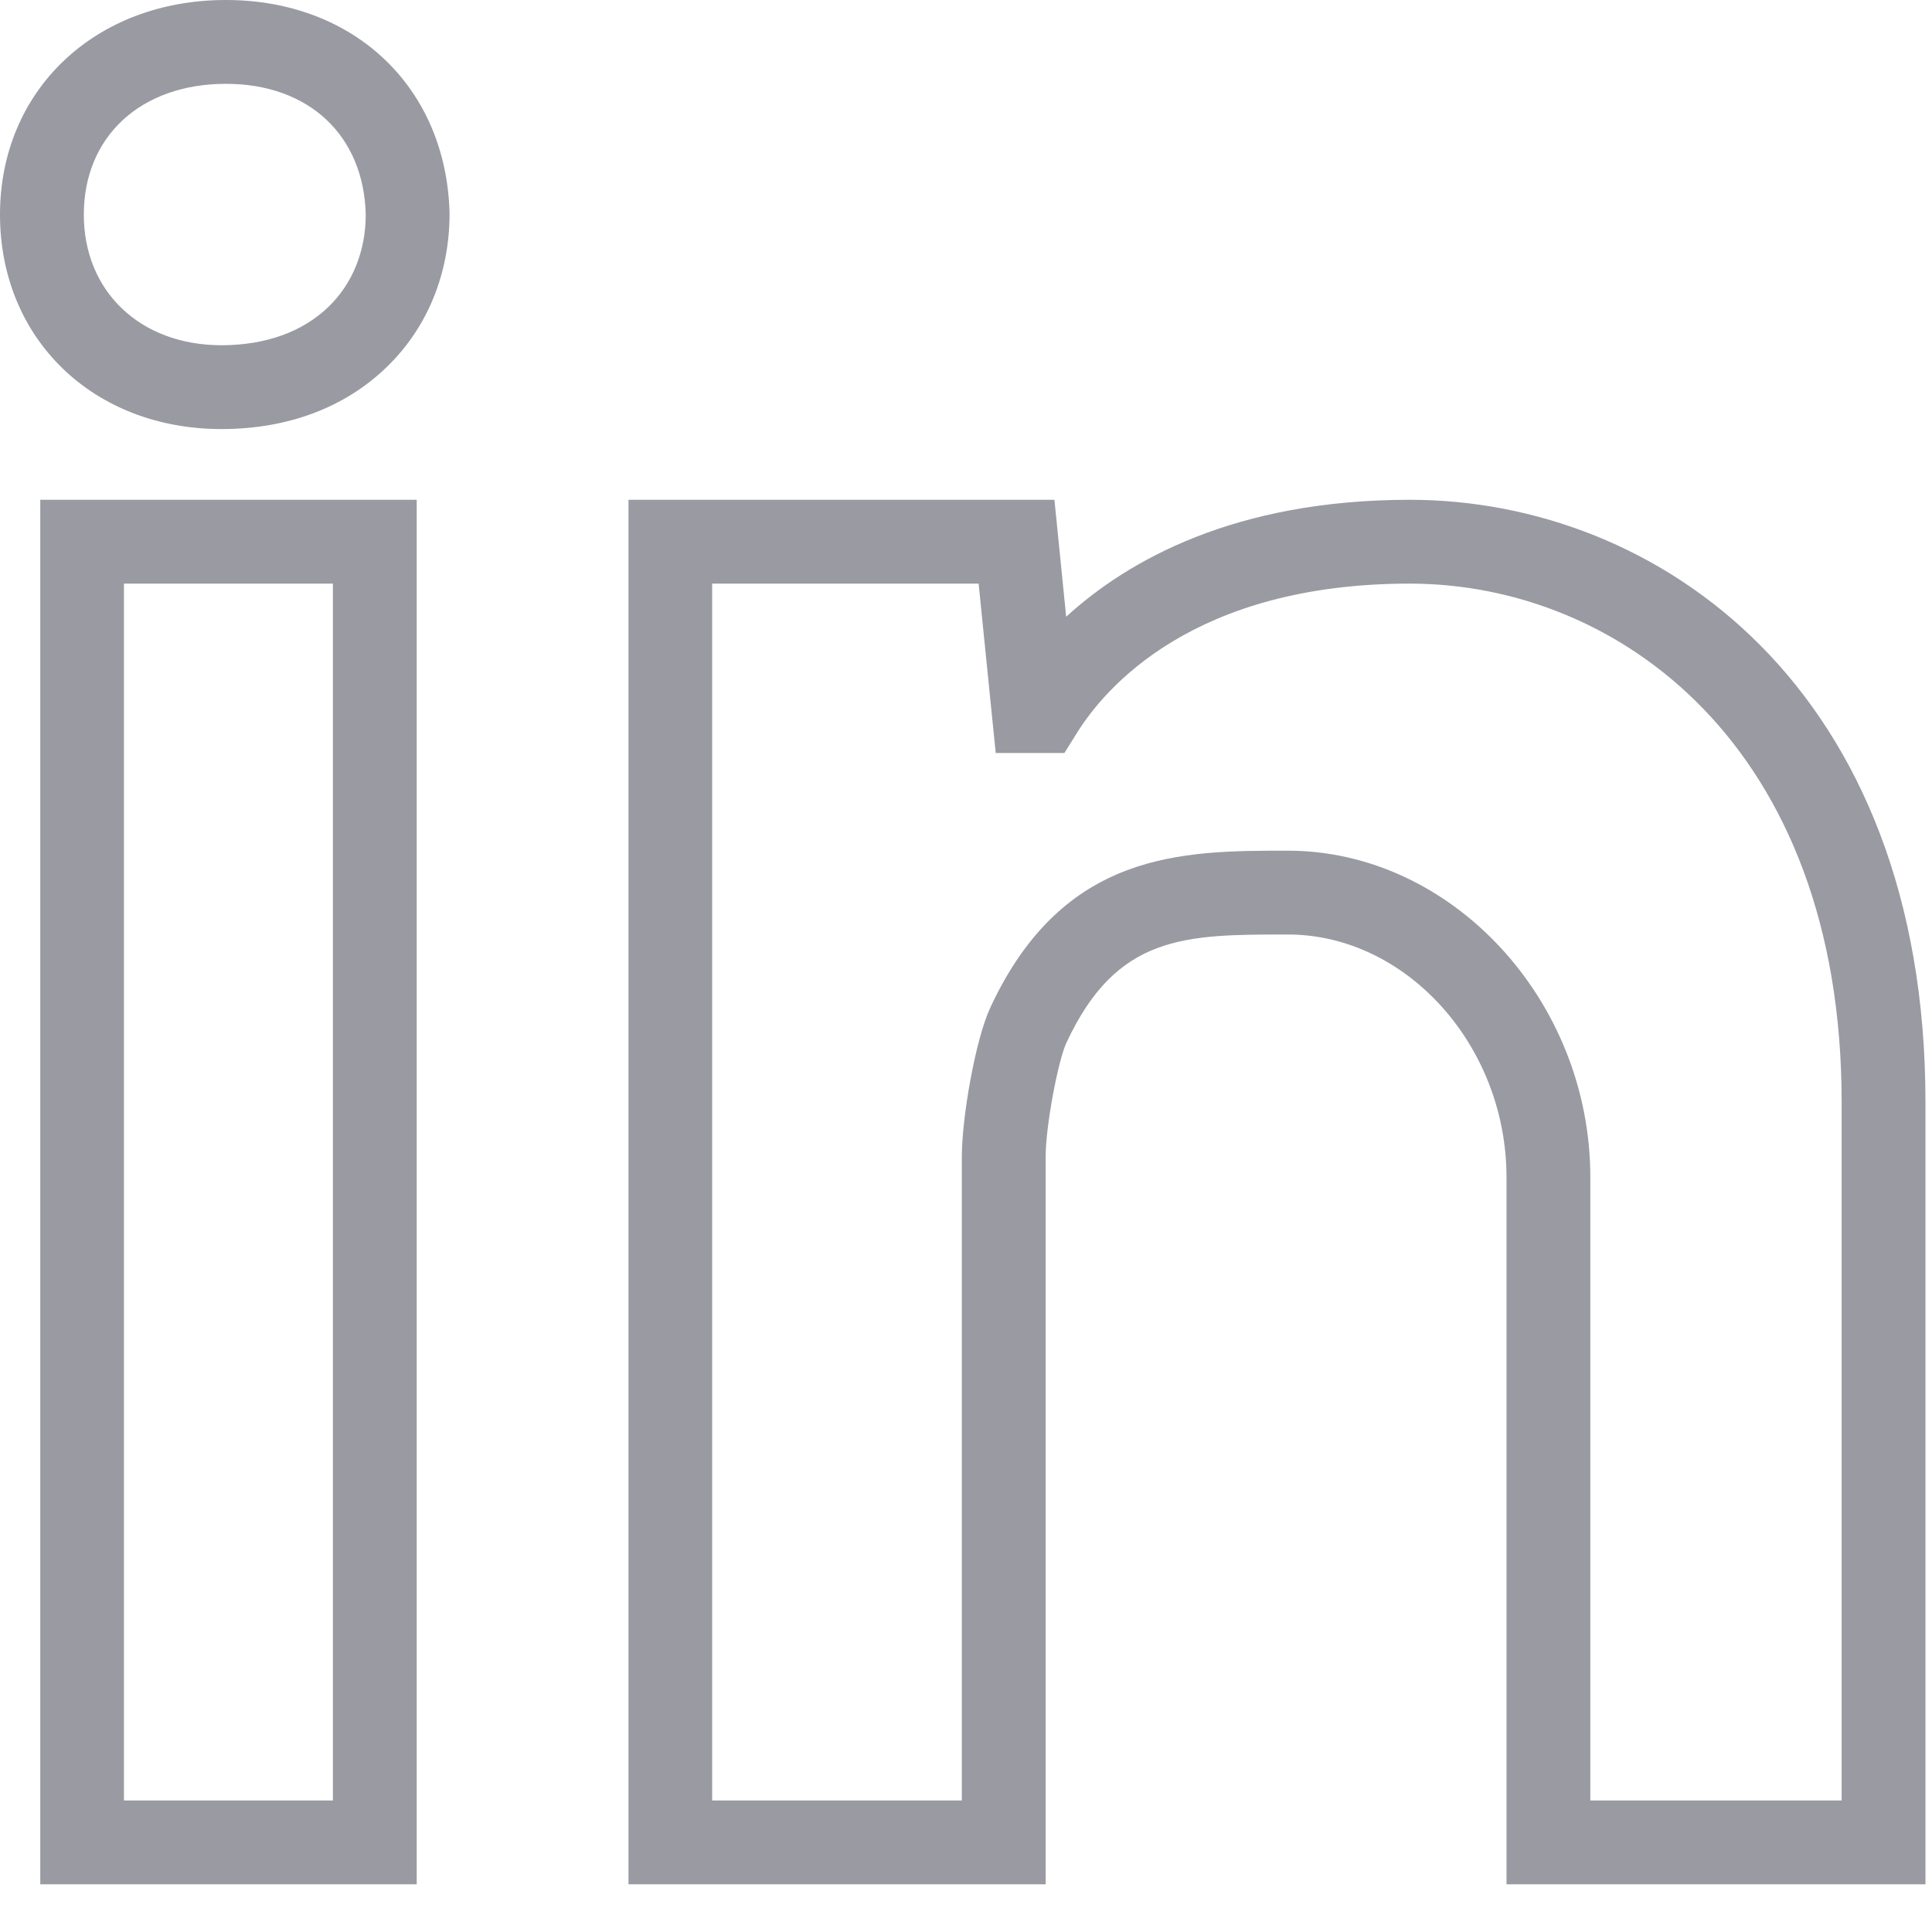 <svg width="13" height="13" viewBox="0 0 13 13" fill="none" xmlns="http://www.w3.org/2000/svg">
<path d="M1.52 0C0.639 0 0 0.608 0 1.444C0 2.28 0.627 2.887 1.49 2.887C1.937 2.887 2.323 2.742 2.605 2.467C2.876 2.204 3.025 1.84 3.025 1.437C3.005 0.591 2.386 0 1.52 0ZM2.212 2.063C2.037 2.233 1.787 2.323 1.49 2.323C0.945 2.323 0.564 1.962 0.564 1.444C0.564 0.918 0.948 0.564 1.52 0.564C2.079 0.564 2.448 0.912 2.461 1.444C2.461 1.687 2.373 1.907 2.212 2.063Z" fill="#999AA2"/>
<path d="M0.271 12.679H2.804V3.363H0.271V12.679ZM0.834 3.927H2.24V12.115H0.834V3.927Z" fill="#999AA2"/>
<path d="M9.486 3.363C8.311 3.363 7.591 3.769 7.174 4.15L7.095 3.363H4.229V12.679H7.036V7.783C7.036 7.572 7.121 7.134 7.175 7.018C7.514 6.288 7.972 6.288 8.665 6.288C9.463 6.288 10.137 7.036 10.137 7.922V12.679H12.956V7.416C12.956 4.631 11.157 3.363 9.486 3.363ZM12.392 12.115H10.701V7.922C10.701 6.73 9.768 5.724 8.665 5.724C7.956 5.724 7.154 5.724 6.663 6.781C6.562 7 6.472 7.523 6.472 7.783V12.115H4.792V3.927H6.585L6.7 5.067H7.162L7.245 4.934C7.433 4.631 8.028 3.927 9.486 3.927C10.886 3.927 12.392 5.018 12.392 7.415V12.115Z" fill="#999AA2"/>
</svg>
